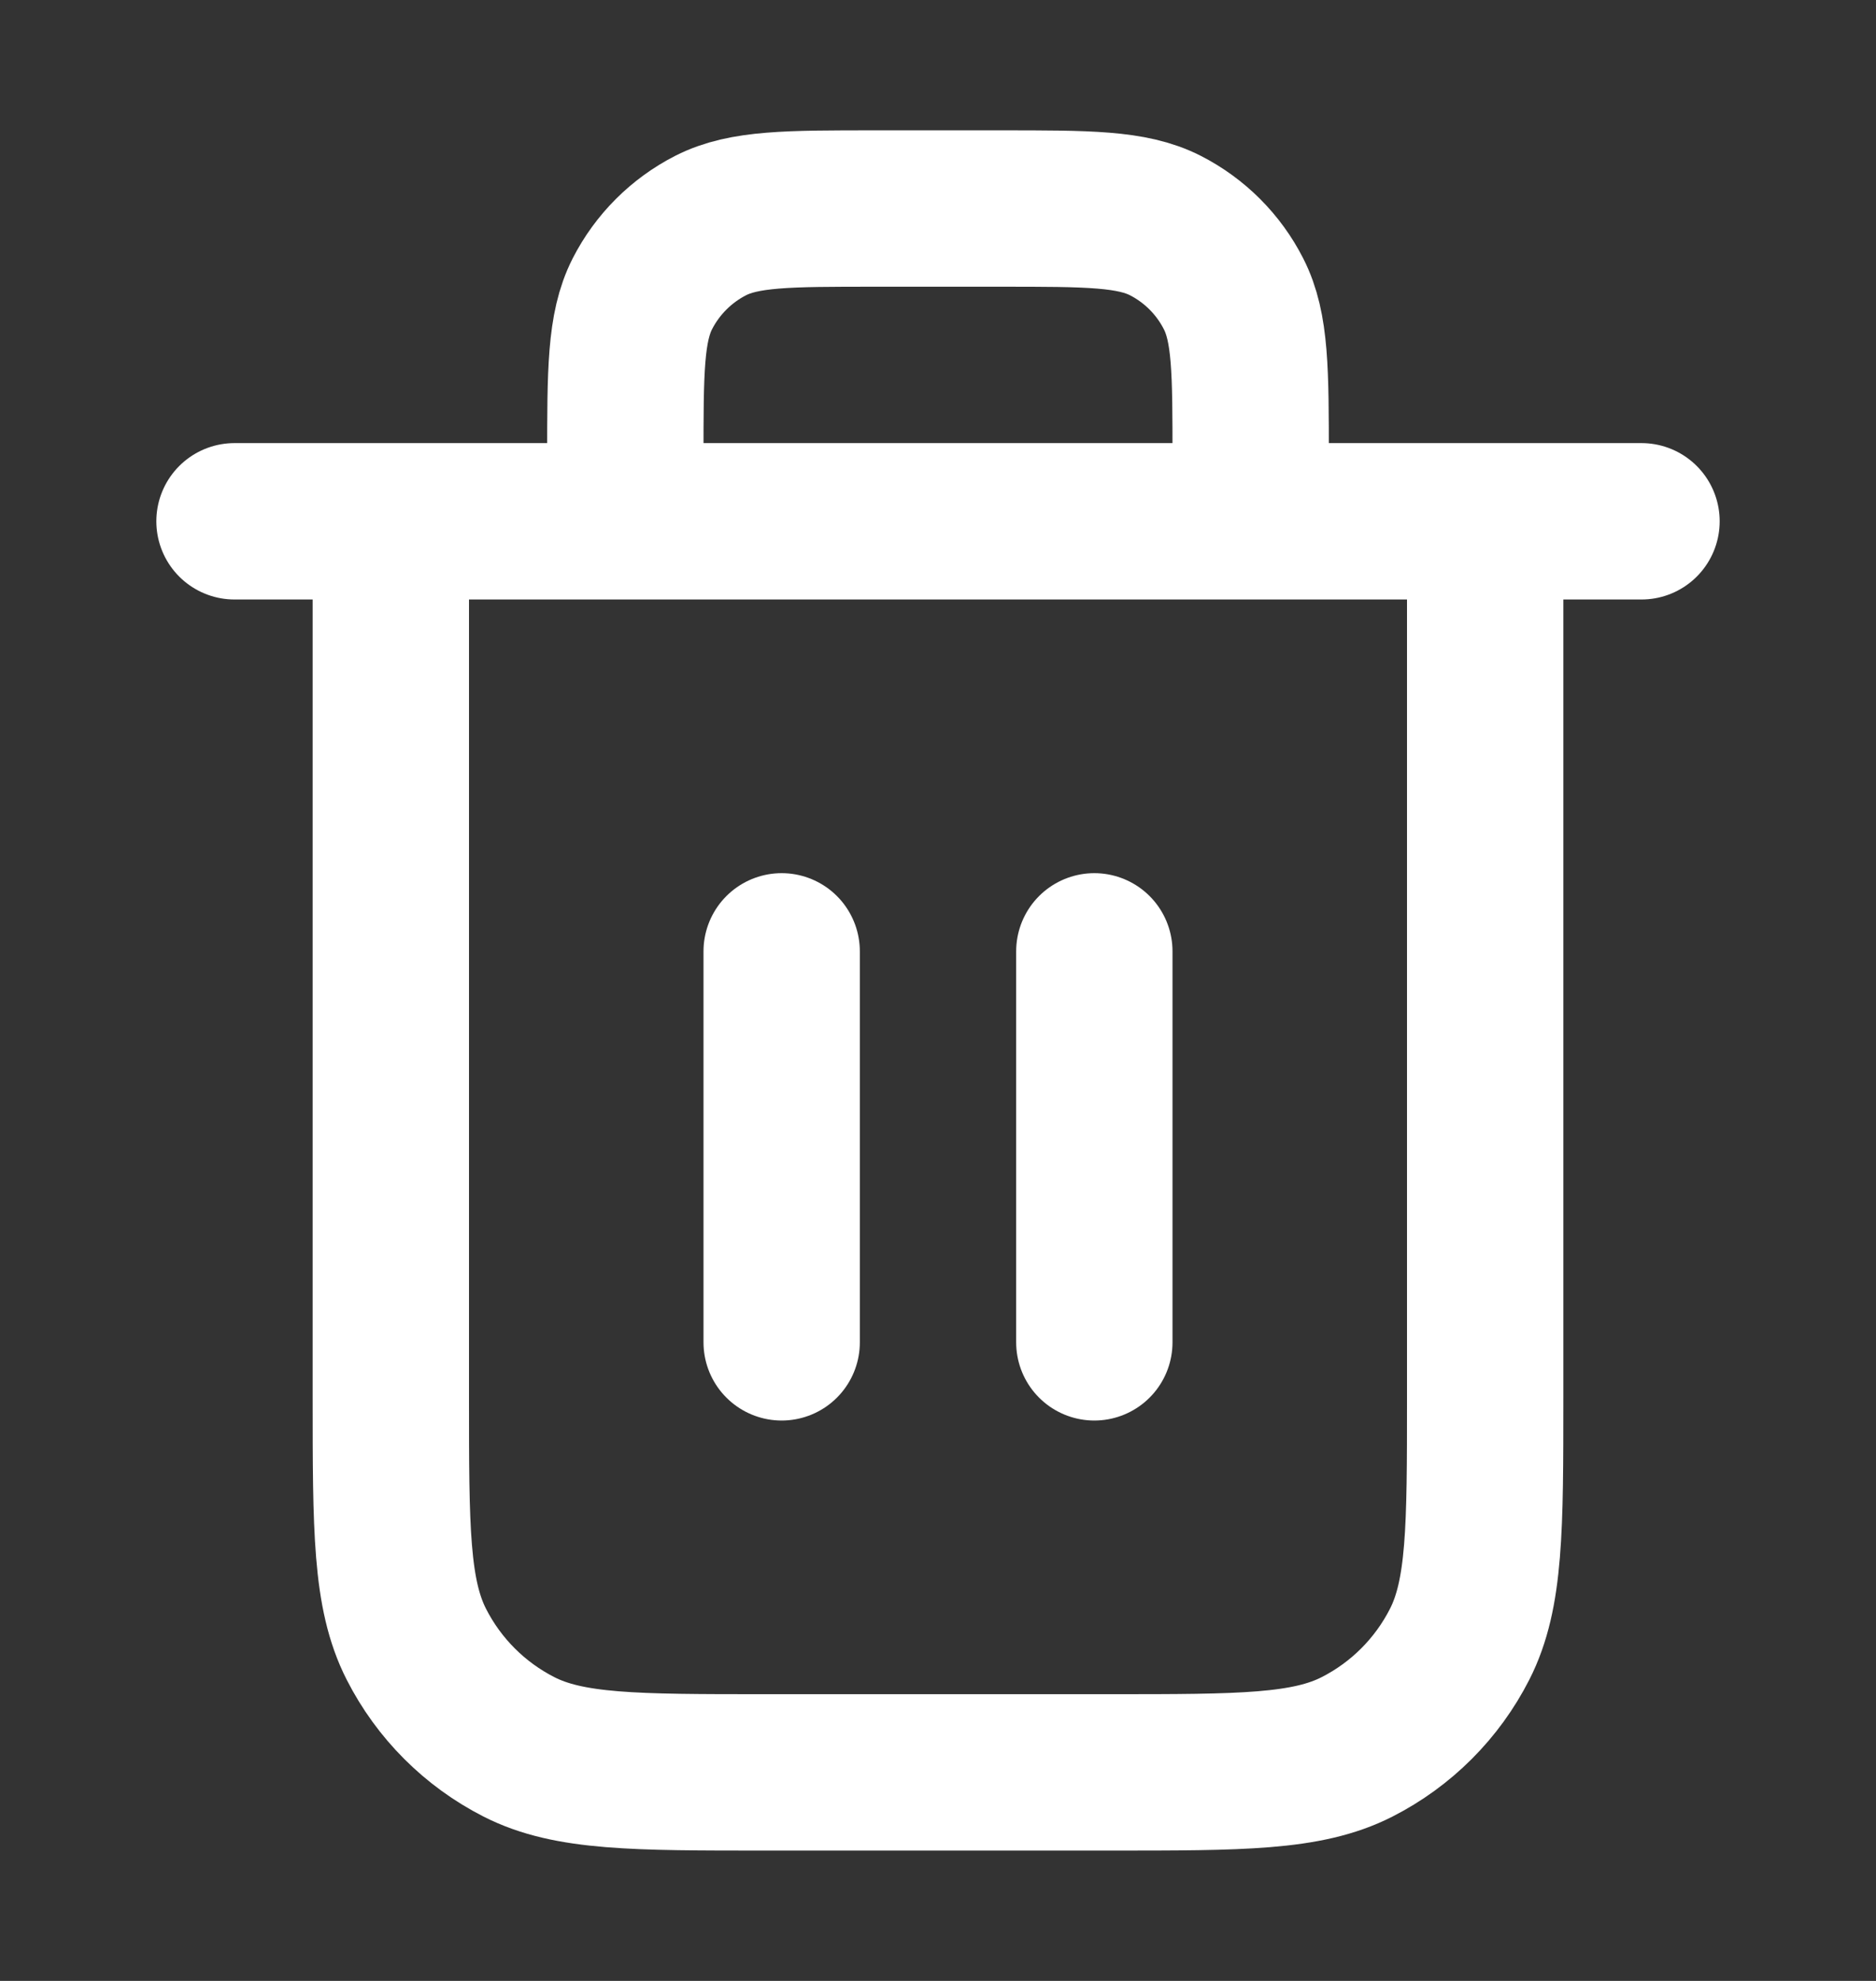<svg width="18" height="19" viewBox="0 0 18 19" fill="none" xmlns="http://www.w3.org/2000/svg">
<rect x="0" y="0" width="18" height="19" fill="#333333" stroke="none"/>
<path d="M12 5V4.4C12 3.56 12 3.14 11.836 2.819C11.693 2.537 11.463 2.307 11.181 2.163C10.86 2 10.44 2 9.6 2H8.4C7.56 2 7.14 2 6.819 2.163C6.537 2.307 6.307 2.537 6.163 2.819C6 3.14 6 3.56 6 4.4V5M7.5 9.125V12.875M10.5 9.125V12.875M2.25 5H15.75M14.25 5V13.4C14.25 14.66 14.25 15.29 14.005 15.771C13.789 16.195 13.445 16.539 13.021 16.755C12.54 17 11.91 17 10.65 17H7.35C6.09 17 5.46 17 4.979 16.755C4.555 16.539 4.211 16.195 3.995 15.771C3.75 15.29 3.75 14.66 3.75 13.4V5" stroke="white" stroke-width="1.5" stroke-linecap="round" stroke-linejoin="round"/>
</svg>
